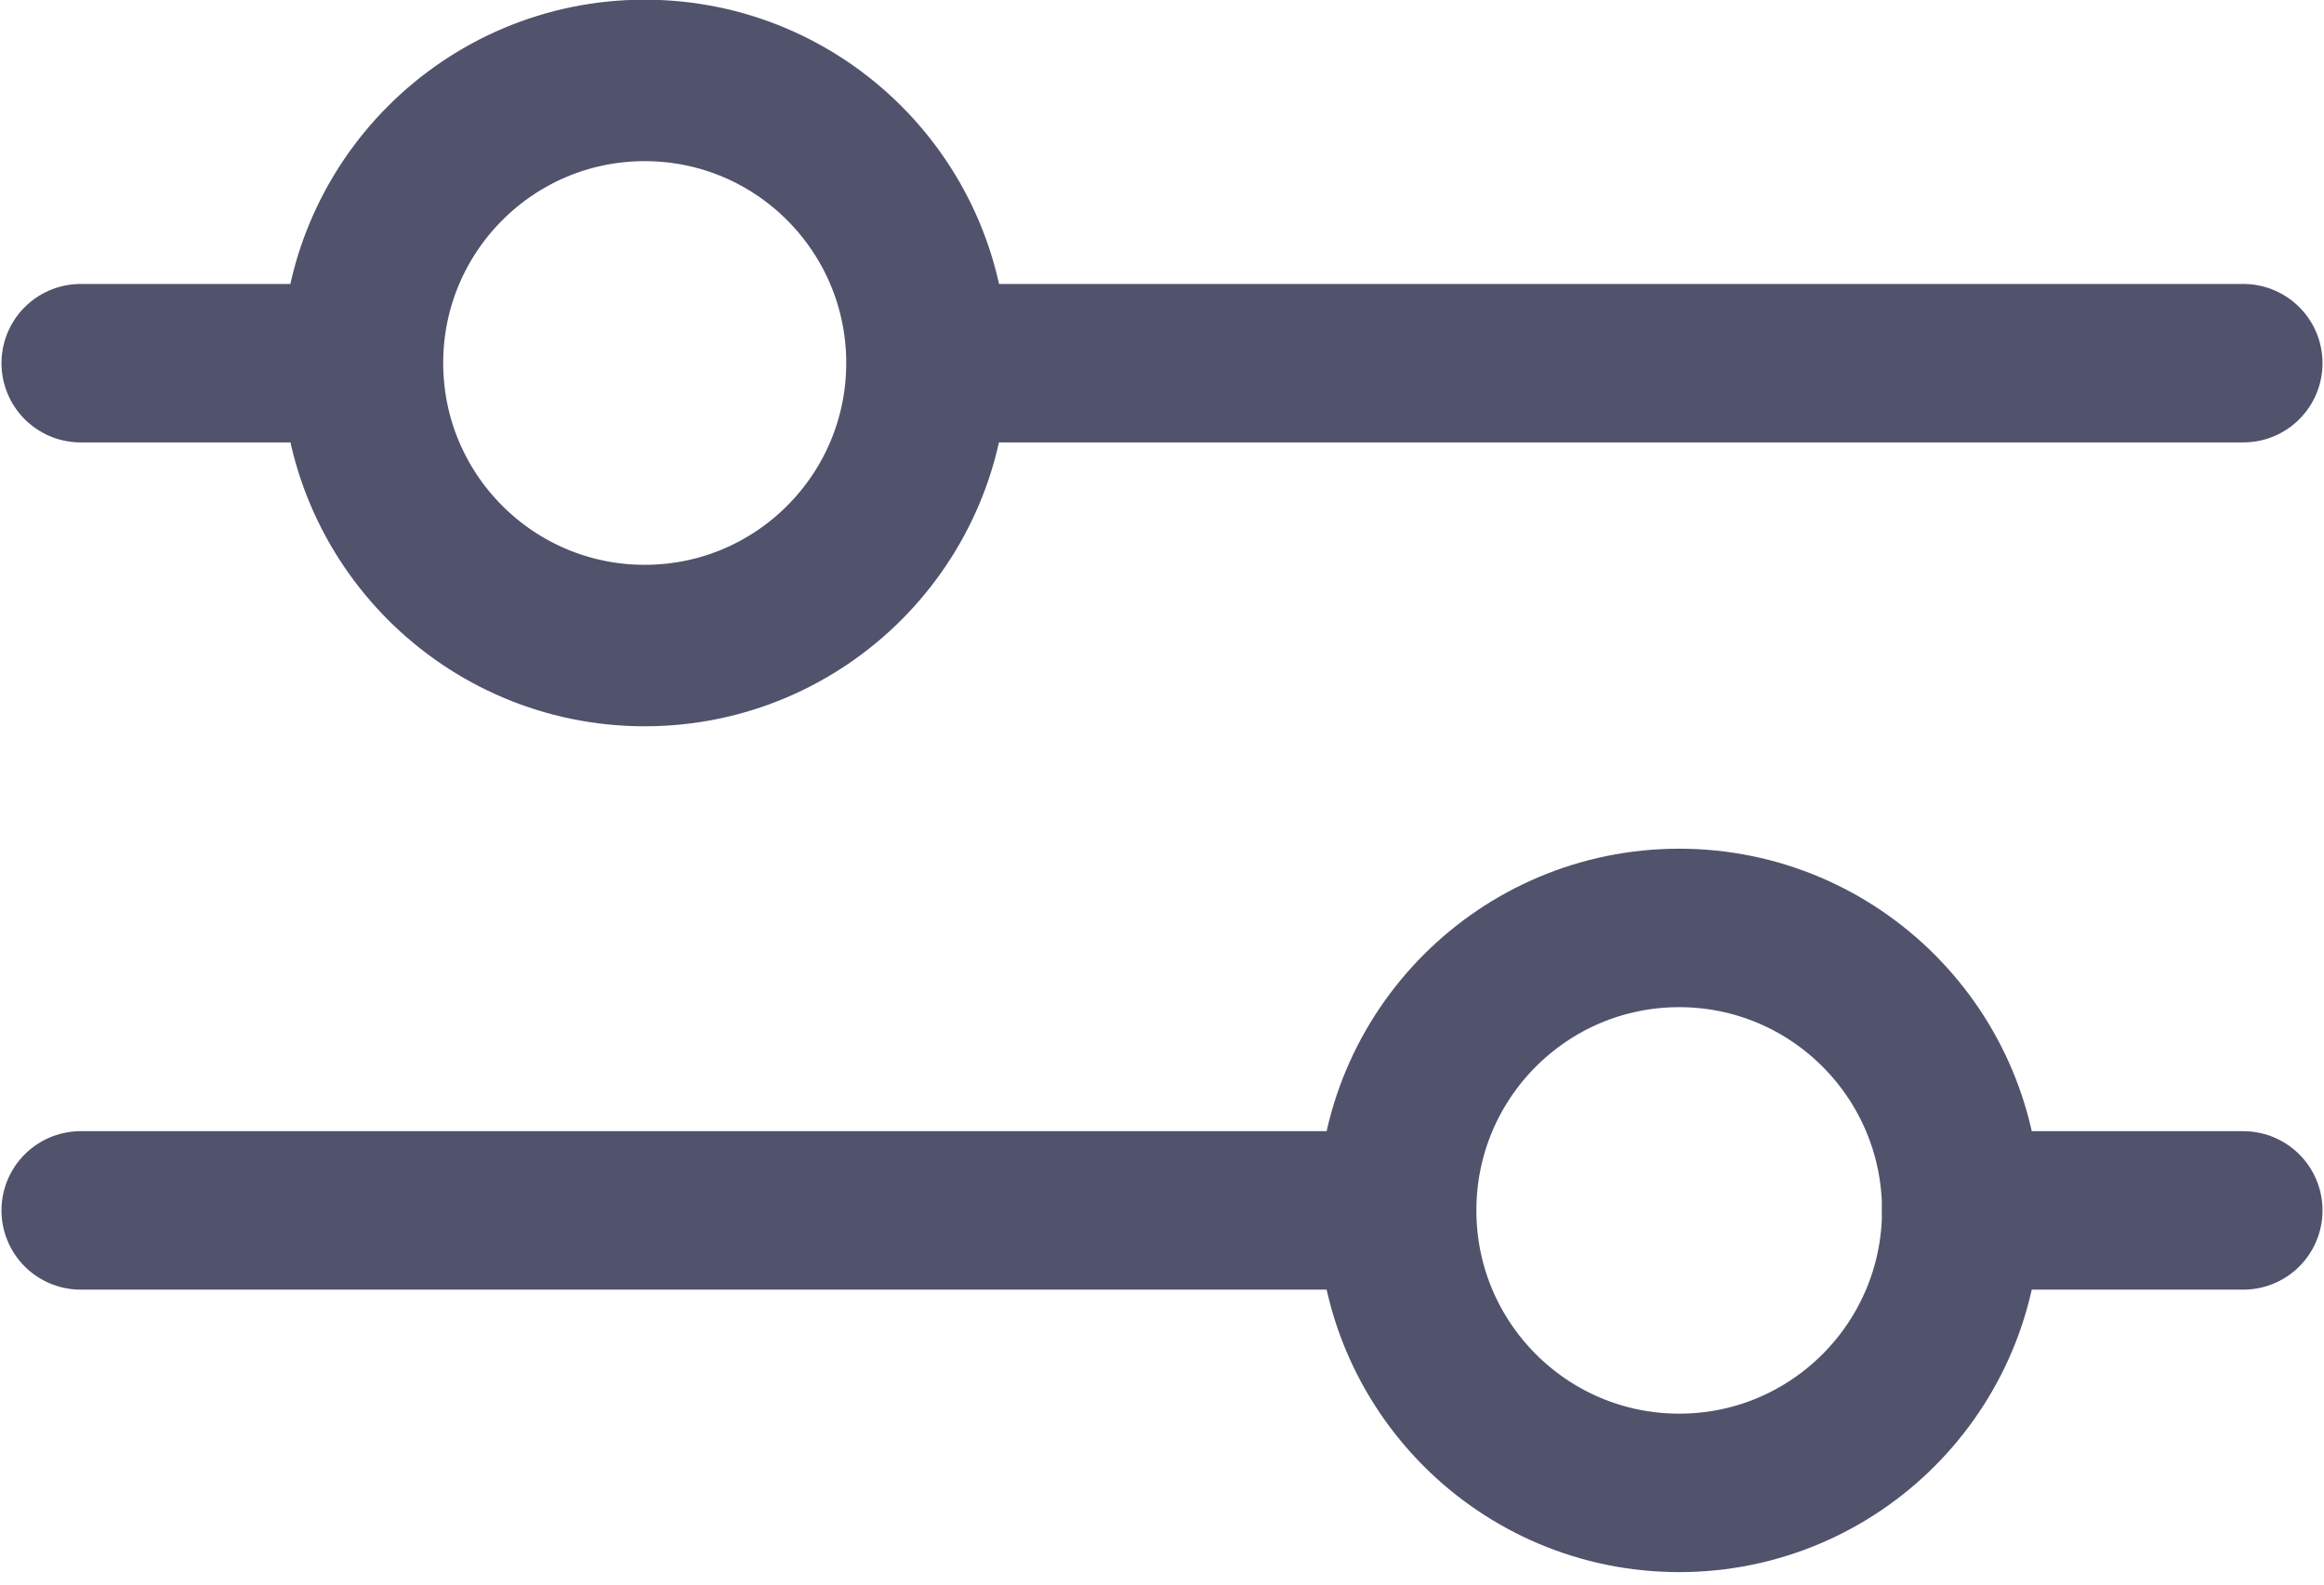 <svg width="22" height="15" viewBox="0 0 22 15" fill="none" xmlns="http://www.w3.org/2000/svg">
<ellipse cx="15.896" cy="11.458" rx="2.674" ry="2.67" transform="rotate(-90 15.896 11.458)" stroke="#51526C" stroke-width="1.5"/>
<path d="M0.764 11.458H13.225" stroke="#51526C" stroke-width="1.5" stroke-linecap="round"/>
<path d="M18.566 11.458L21.236 11.458" stroke="#51526C" stroke-width="1.5" stroke-linecap="round"/>
<ellipse cx="2.625" cy="2.622" rx="2.625" ry="2.622" transform="matrix(0 -1.019 -1.019 0 8.775 6.111)" stroke="#51526C" stroke-width="1.5"/>
<path d="M21.236 3.438L8.775 3.438" stroke="#51526C" stroke-width="1.5" stroke-linecap="round"/>
<path d="M3.434 3.438L0.764 3.438" stroke="#51526C" stroke-width="1.5" stroke-linecap="round"/>
</svg>
